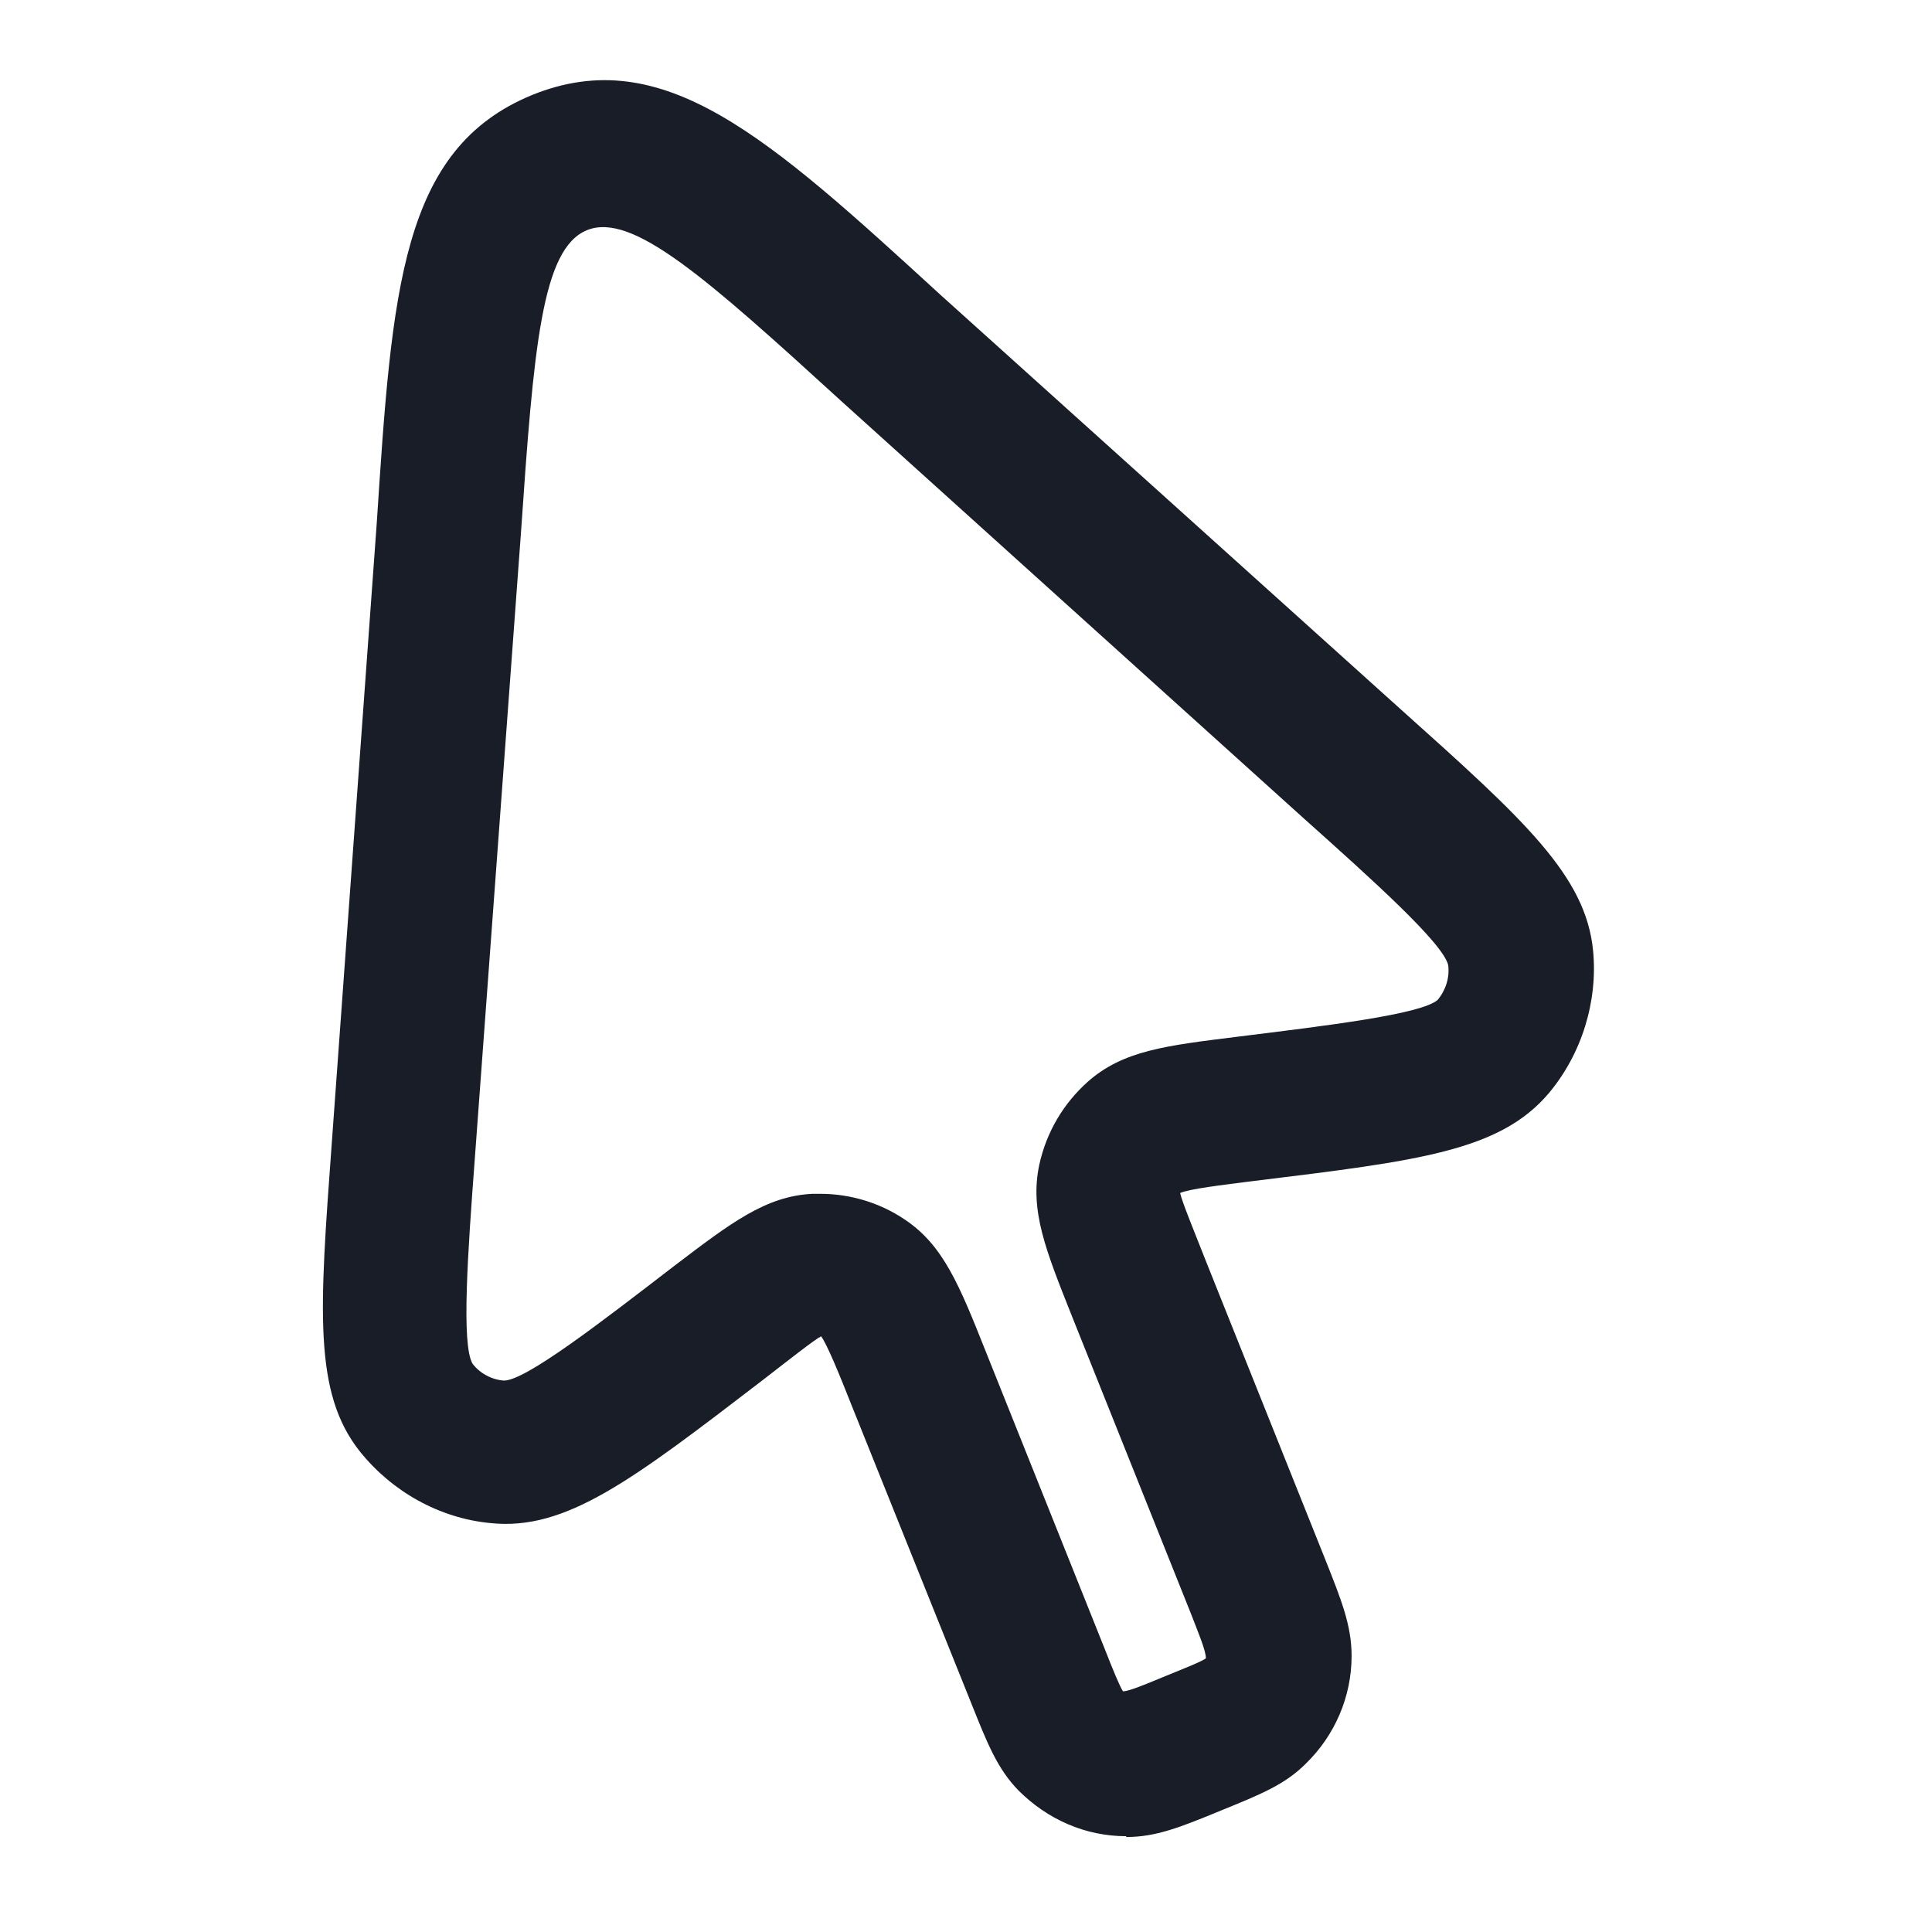 <svg width="24" height="24" viewBox="0 0 24 24" fill="none" xmlns="http://www.w3.org/2000/svg">
<path fill-rule="evenodd" clip-rule="evenodd" d="M13.99 22.81C13.48 22.81 13.01 22.6 12.65 22.24C12.39 21.97 12.27 21.67 12.07 21.17L10.58 17.46C10.43 17.08 10.27 16.69 10.2 16.6C10.12 16.64 9.79 16.9 9.48 17.14C7.85 18.39 7.03 19.02 6.09 18.92C5.46 18.86 4.87 18.53 4.47 18.03C3.89 17.3 3.97 16.27 4.12 14.22L4.68 6.5C4.87 3.6 4.98 1.85 6.61 1.18C8.24 0.52 9.54 1.7 11.68 3.66L17.41 8.82C18.94 10.19 19.7 10.88 19.79 11.81C19.85 12.44 19.65 13.09 19.24 13.58C18.63 14.3 17.62 14.42 15.58 14.67C15.18 14.72 14.77 14.77 14.66 14.82C14.68 14.92 14.84 15.31 14.99 15.69L16.47 19.39C16.66 19.87 16.79 20.19 16.79 20.57C16.79 21.08 16.58 21.56 16.22 21.91C15.96 22.17 15.66 22.29 15.17 22.49C14.66 22.7 14.36 22.82 13.99 22.82V22.81ZM10.19 14.83C10.56 14.83 10.93 14.94 11.24 15.15C11.72 15.47 11.92 15.97 12.25 16.8L13.73 20.5C13.82 20.73 13.91 20.95 13.95 21.01C14.03 21.01 14.26 20.91 14.48 20.82C14.7 20.73 14.93 20.64 14.98 20.6C14.98 20.5 14.88 20.27 14.8 20.06L13.32 16.36C12.99 15.53 12.79 15.04 12.91 14.47C13 14.06 13.21 13.71 13.51 13.44C13.95 13.05 14.48 12.99 15.36 12.88C16.49 12.74 17.66 12.6 17.86 12.42C17.96 12.3 18.01 12.14 17.99 11.99C17.93 11.72 17.05 10.93 16.2 10.17L10.47 5C8.76 3.44 7.85 2.63 7.29 2.86C6.73 3.09 6.63 4.31 6.47 6.64L5.9 14.37C5.81 15.57 5.73 16.7 5.87 16.94C5.96 17.06 6.11 17.14 6.26 17.15C6.53 17.15 7.46 16.43 8.37 15.73C9.08 15.19 9.51 14.86 10.09 14.83C10.12 14.83 10.15 14.83 10.18 14.83H10.19Z" fill="#181D27"/>
</svg>
